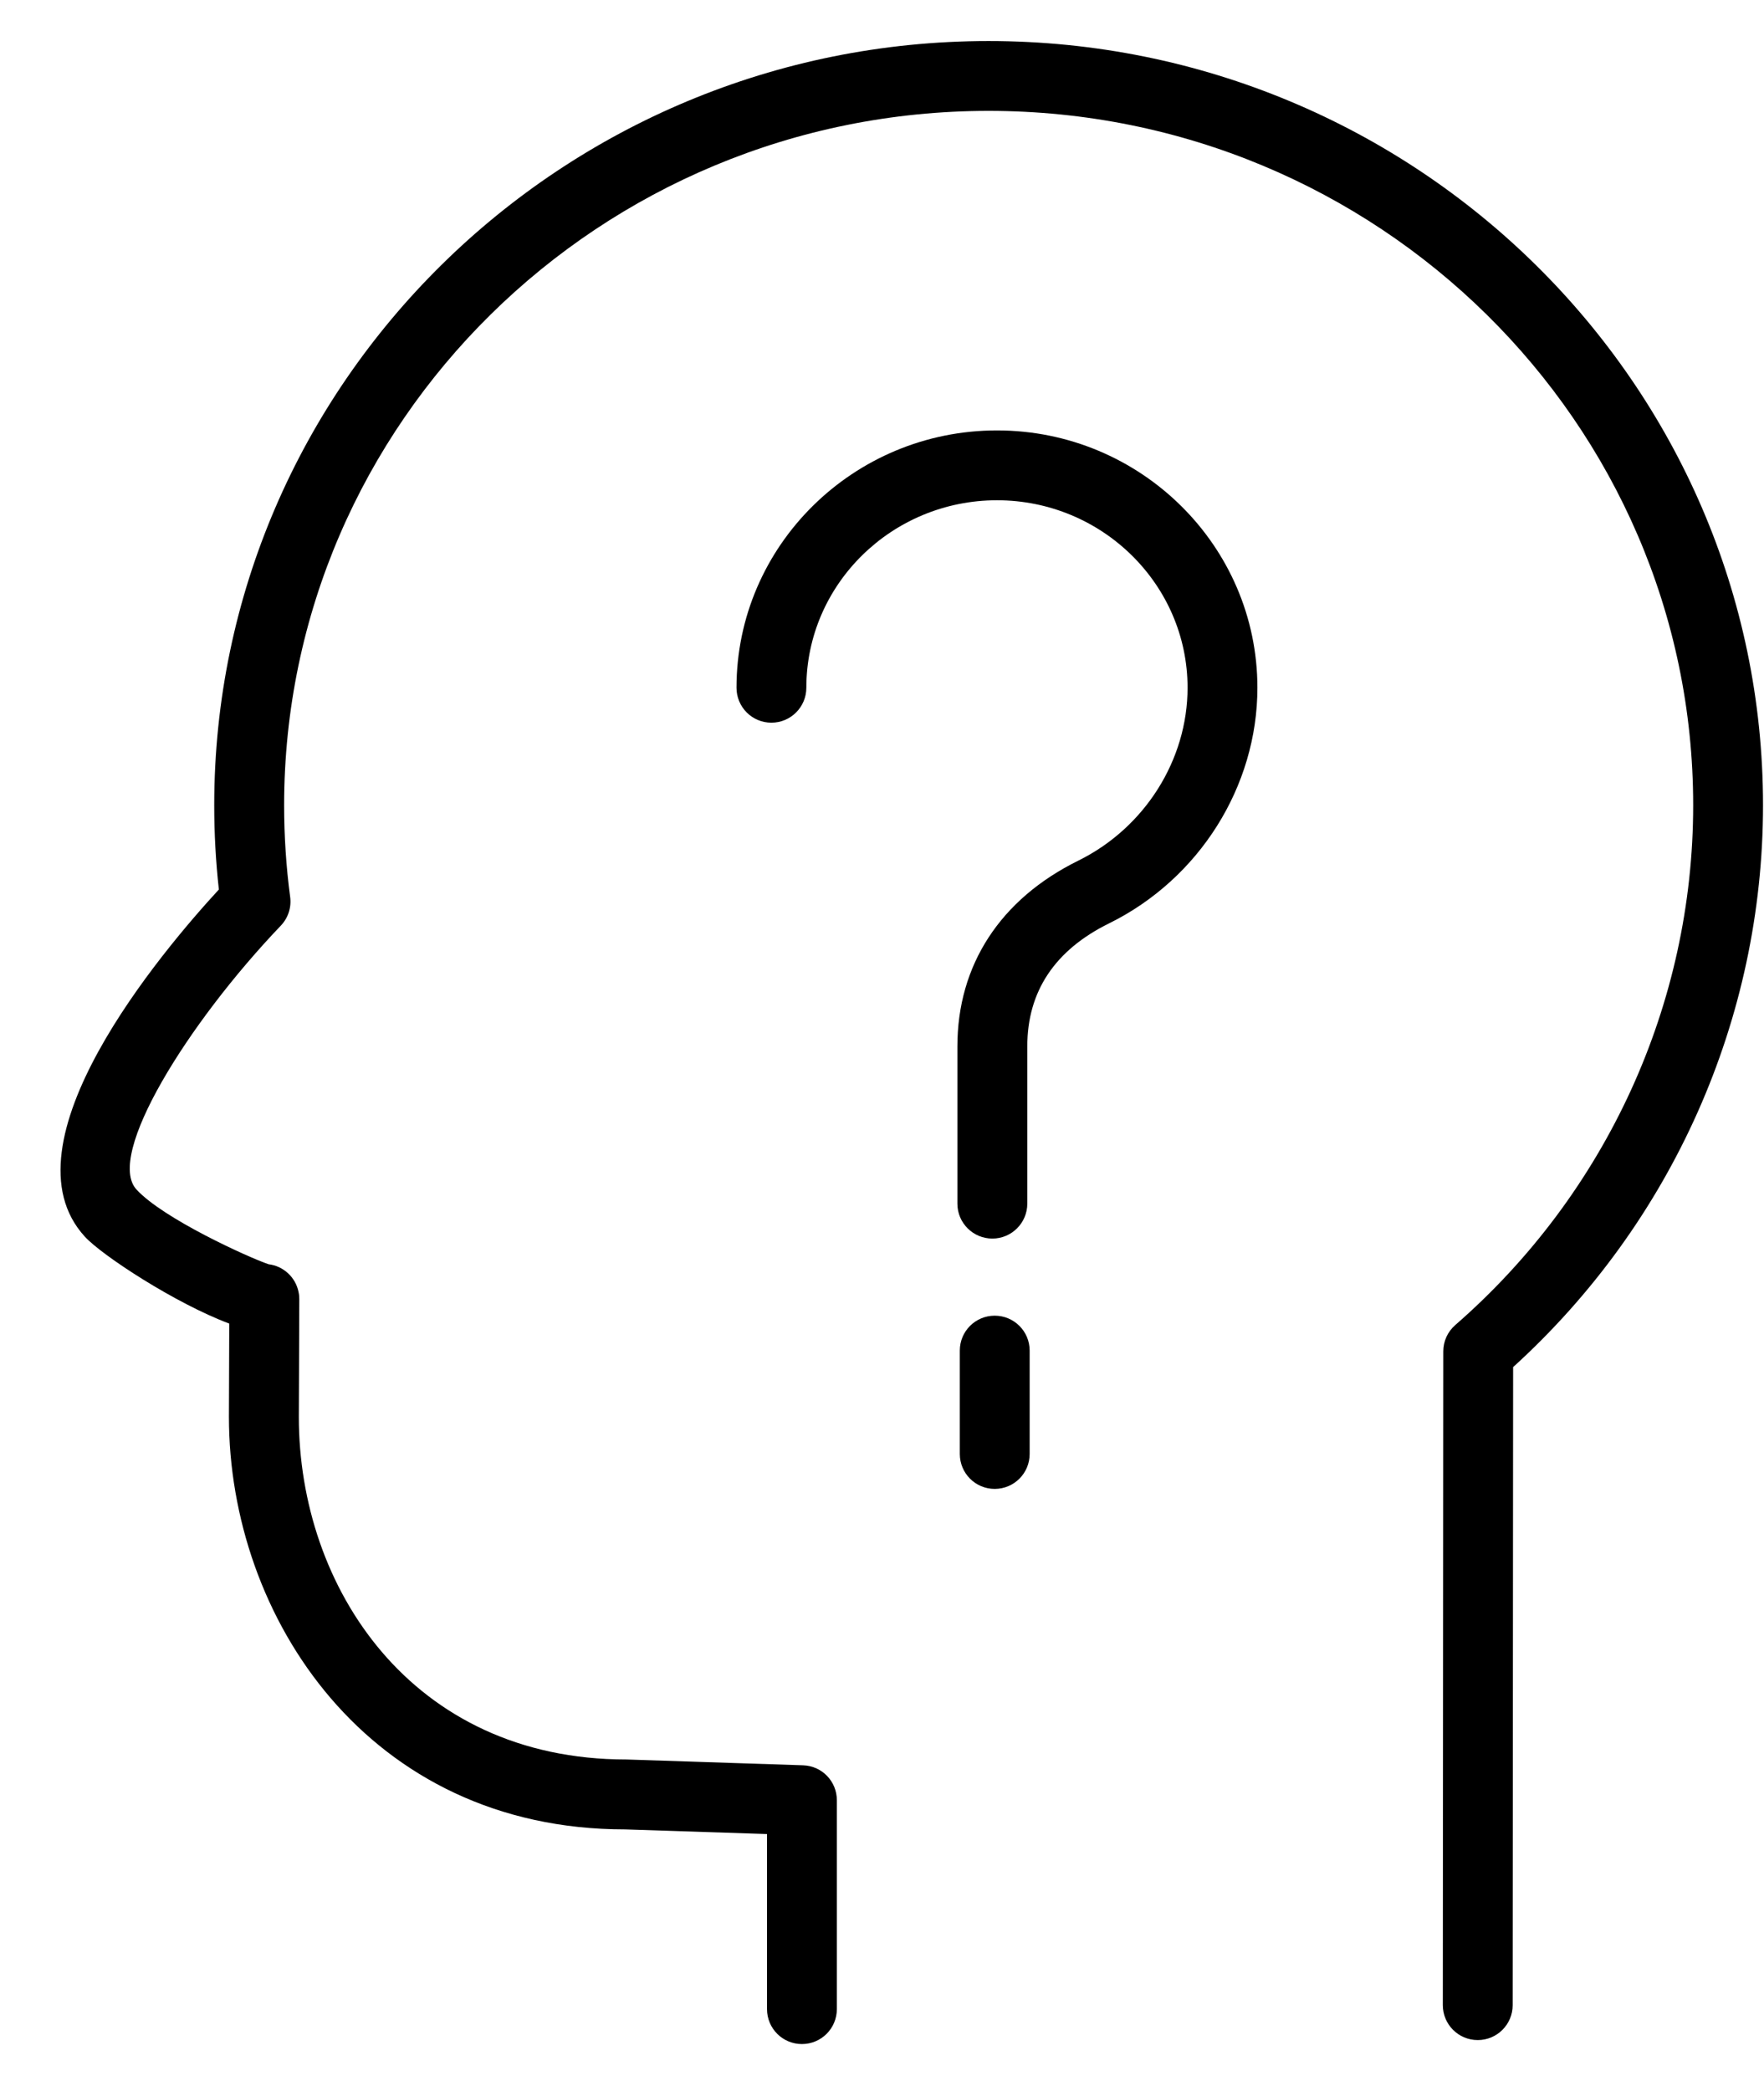 <svg width="27" height="32" viewBox="0 0 27 32" fill="none" xmlns="http://www.w3.org/2000/svg">
<path d="M12.274 31.282C11.979 31.282 11.74 31.043 11.74 30.747V28.068L9.569 27.997C5.636 27.997 3.504 24.745 3.504 21.685L3.509 20.256C2.688 19.949 1.563 19.214 1.301 18.928C-0.013 17.503 2.481 14.556 3.35 13.613C3.303 13.19 3.279 12.757 3.279 12.323C3.279 5.874 8.596 0.628 15.131 0.628C21.667 0.628 26.985 5.874 26.985 12.323C26.985 15.591 25.594 18.711 23.16 20.922L23.153 30.687C23.153 30.982 22.914 31.221 22.619 31.221H22.618C22.323 31.221 22.084 30.982 22.084 30.686L22.091 20.681C22.091 20.526 22.158 20.38 22.275 20.278C24.589 18.263 25.916 15.363 25.916 12.323C25.916 6.464 21.078 1.697 15.131 1.697C9.186 1.697 4.349 6.464 4.349 12.323C4.349 12.797 4.38 13.269 4.441 13.726C4.463 13.887 4.41 14.049 4.298 14.166C2.87 15.661 1.612 17.687 2.089 18.204C2.497 18.649 3.795 19.24 4.111 19.348C4.336 19.375 4.524 19.544 4.57 19.774C4.578 19.81 4.581 19.846 4.581 19.881L4.574 21.686C4.574 24.29 6.296 26.927 9.587 26.927L12.292 27.016C12.581 27.025 12.809 27.261 12.809 27.55V30.747C12.809 31.043 12.57 31.282 12.274 31.282Z" fill="black"/>
<path d="M15.189 18.955C14.894 18.955 14.654 18.716 14.654 18.421V16.014C14.654 14.769 15.311 13.76 16.503 13.172C17.52 12.671 18.177 11.632 18.177 10.525C18.177 8.944 16.868 7.656 15.26 7.656C13.651 7.656 12.342 8.943 12.342 10.525C12.342 10.821 12.102 11.06 11.807 11.06C11.512 11.06 11.273 10.821 11.273 10.525C11.273 8.354 13.061 6.587 15.26 6.587C17.458 6.587 19.246 8.354 19.246 10.525C19.246 12.036 18.355 13.451 16.976 14.131C16.145 14.54 15.724 15.174 15.724 16.013V18.42C15.724 18.716 15.484 18.955 15.189 18.955Z" fill="black"/>
<path d="M15.225 22.786C14.93 22.786 14.691 22.547 14.691 22.251V20.669C14.691 20.374 14.93 20.135 15.225 20.135C15.521 20.135 15.76 20.374 15.76 20.669V22.251C15.76 22.547 15.521 22.786 15.225 22.786Z" fill="black"/>
</svg>
